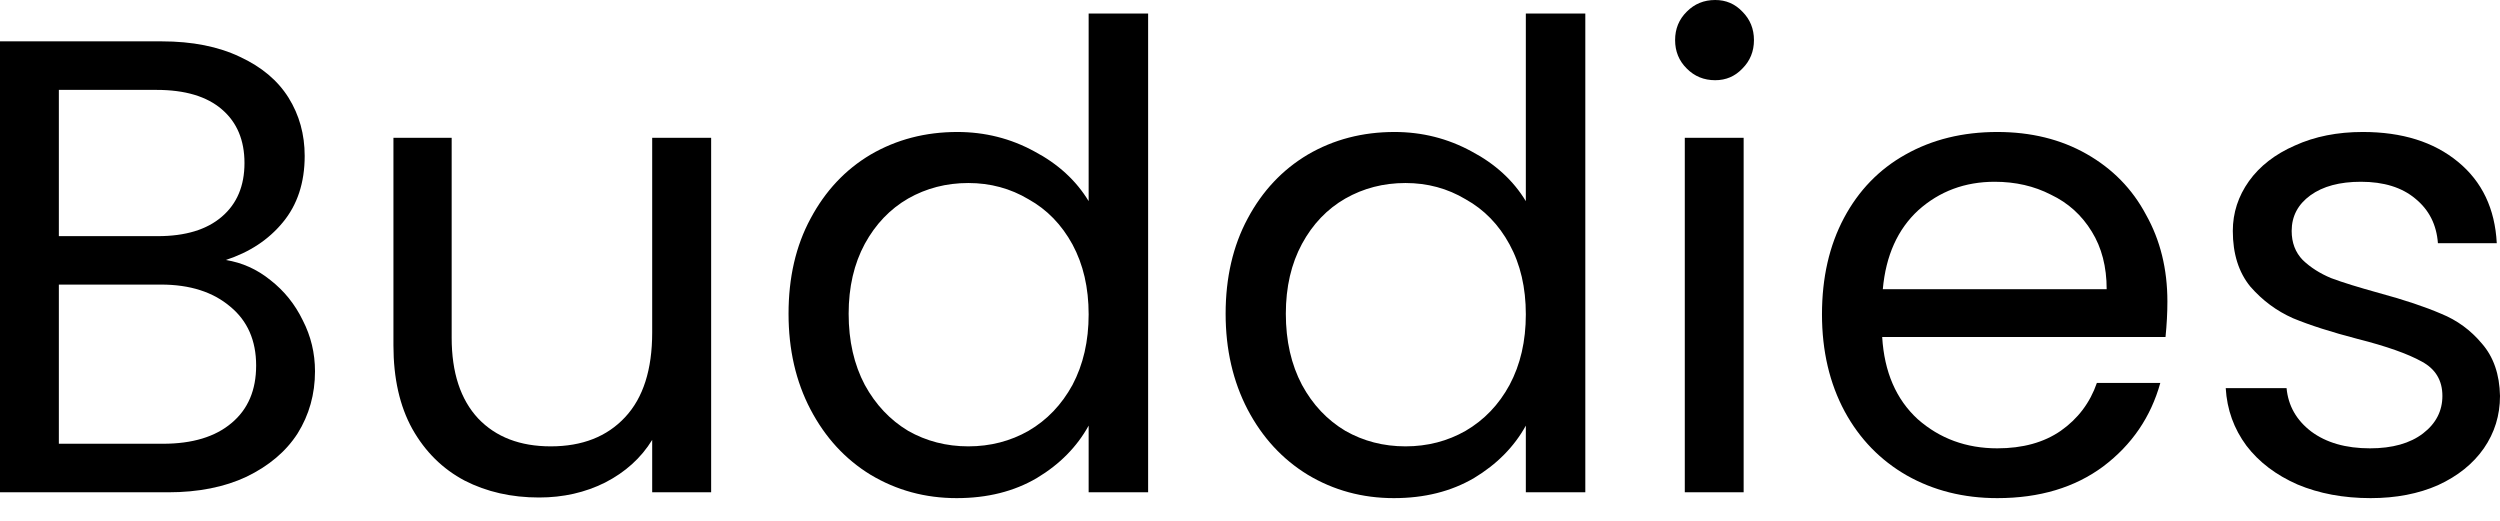 <svg width="24" height="5" viewBox="0 0 24 5" fill="none" xmlns="http://www.w3.org/2000/svg">
<path d="M2.167 2.496C2.325 2.521 2.467 2.585 2.596 2.689C2.728 2.792 2.832 2.921 2.906 3.074C2.985 3.227 3.024 3.391 3.024 3.565C3.024 3.784 2.968 3.983 2.857 4.161C2.745 4.335 2.581 4.473 2.366 4.577C2.155 4.676 1.904 4.726 1.615 4.726H0V0.397H1.553C1.846 0.397 2.097 0.447 2.304 0.546C2.511 0.642 2.666 0.772 2.77 0.938C2.873 1.103 2.925 1.29 2.925 1.497C2.925 1.753 2.855 1.967 2.714 2.136C2.577 2.302 2.395 2.422 2.167 2.496ZM0.565 2.267H1.515C1.78 2.267 1.985 2.205 2.13 2.08C2.275 1.956 2.347 1.784 2.347 1.565C2.347 1.346 2.275 1.174 2.13 1.05C1.985 0.925 1.776 0.863 1.503 0.863H0.565V2.267ZM1.565 4.26C1.846 4.26 2.066 4.194 2.223 4.061C2.381 3.929 2.459 3.745 2.459 3.509C2.459 3.269 2.376 3.08 2.211 2.944C2.045 2.803 1.824 2.732 1.546 2.732H0.565V4.26H1.565Z" fill="black"/>
<path d="M6.827 1.323V4.726H6.261V4.223C6.154 4.397 6.003 4.533 5.808 4.633C5.618 4.728 5.407 4.776 5.175 4.776C4.91 4.776 4.672 4.722 4.461 4.614C4.249 4.502 4.082 4.337 3.958 4.117C3.837 3.898 3.777 3.631 3.777 3.316V1.323H4.336V3.242C4.336 3.577 4.421 3.836 4.591 4.018C4.761 4.196 4.993 4.285 5.287 4.285C5.589 4.285 5.827 4.192 6.001 4.005C6.175 3.819 6.261 3.548 6.261 3.192V1.323H6.827Z" fill="black"/>
<path d="M7.57 3.012C7.57 2.664 7.64 2.36 7.781 2.099C7.922 1.834 8.114 1.629 8.358 1.484C8.607 1.339 8.884 1.267 9.19 1.267C9.455 1.267 9.702 1.329 9.929 1.453C10.157 1.573 10.331 1.733 10.451 1.931V0.13H11.022V4.726H10.451V4.086C10.339 4.289 10.174 4.457 9.954 4.589C9.735 4.718 9.478 4.782 9.184 4.782C8.882 4.782 8.607 4.707 8.358 4.558C8.114 4.409 7.922 4.2 7.781 3.931C7.64 3.662 7.57 3.356 7.57 3.012ZM10.451 3.018C10.451 2.761 10.399 2.538 10.296 2.347C10.192 2.157 10.052 2.012 9.874 1.913C9.7 1.809 9.507 1.757 9.296 1.757C9.085 1.757 8.892 1.807 8.718 1.906C8.545 2.006 8.406 2.151 8.302 2.341C8.199 2.532 8.147 2.755 8.147 3.012C8.147 3.273 8.199 3.5 8.302 3.695C8.406 3.885 8.545 4.032 8.718 4.136C8.892 4.235 9.085 4.285 9.296 4.285C9.507 4.285 9.7 4.235 9.874 4.136C10.052 4.032 10.192 3.885 10.296 3.695C10.399 3.5 10.451 3.275 10.451 3.018Z" fill="black"/>
<path d="M11.766 3.012C11.766 2.664 11.837 2.36 11.977 2.099C12.118 1.834 12.311 1.629 12.555 1.484C12.803 1.339 13.081 1.267 13.387 1.267C13.652 1.267 13.898 1.329 14.126 1.453C14.354 1.573 14.528 1.733 14.648 1.931V0.13H15.219V4.726H14.648V4.086C14.536 4.289 14.37 4.457 14.151 4.589C13.931 4.718 13.675 4.782 13.381 4.782C13.079 4.782 12.803 4.707 12.555 4.558C12.311 4.409 12.118 4.2 11.977 3.931C11.837 3.662 11.766 3.356 11.766 3.012ZM14.648 3.018C14.648 2.761 14.596 2.538 14.492 2.347C14.389 2.157 14.248 2.012 14.07 1.913C13.896 1.809 13.704 1.757 13.493 1.757C13.281 1.757 13.089 1.807 12.915 1.906C12.741 2.006 12.602 2.151 12.499 2.341C12.396 2.532 12.344 2.755 12.344 3.012C12.344 3.273 12.396 3.5 12.499 3.695C12.602 3.885 12.741 4.032 12.915 4.136C13.089 4.235 13.281 4.285 13.493 4.285C13.704 4.285 13.896 4.235 14.07 4.136C14.248 4.032 14.389 3.885 14.492 3.695C14.596 3.5 14.648 3.275 14.648 3.018Z" fill="black"/>
<path d="M16.466 0.77C16.358 0.77 16.267 0.733 16.193 0.658C16.118 0.584 16.081 0.493 16.081 0.385C16.081 0.277 16.118 0.186 16.193 0.112C16.267 0.037 16.358 0 16.466 0C16.569 0 16.656 0.037 16.727 0.112C16.801 0.186 16.838 0.277 16.838 0.385C16.838 0.493 16.801 0.584 16.727 0.658C16.656 0.733 16.569 0.77 16.466 0.77ZM16.739 1.323V4.726H16.174V1.323H16.739Z" fill="black"/>
<path d="M20.807 2.894C20.807 3.002 20.801 3.115 20.789 3.235H18.069C18.089 3.571 18.203 3.834 18.41 4.024C18.621 4.21 18.876 4.304 19.174 4.304C19.418 4.304 19.621 4.248 19.783 4.136C19.948 4.02 20.064 3.867 20.13 3.676H20.739C20.648 4.003 20.466 4.27 20.192 4.477C19.919 4.68 19.58 4.782 19.174 4.782C18.851 4.782 18.561 4.709 18.305 4.564C18.052 4.419 17.853 4.215 17.709 3.95C17.564 3.68 17.491 3.37 17.491 3.018C17.491 2.666 17.561 2.358 17.702 2.093C17.843 1.828 18.04 1.625 18.292 1.484C18.549 1.339 18.843 1.267 19.174 1.267C19.497 1.267 19.783 1.337 20.031 1.478C20.279 1.619 20.47 1.813 20.602 2.062C20.739 2.306 20.807 2.583 20.807 2.894ZM20.224 2.776C20.224 2.561 20.176 2.376 20.081 2.223C19.985 2.066 19.855 1.948 19.689 1.869C19.528 1.786 19.348 1.745 19.149 1.745C18.864 1.745 18.619 1.836 18.416 2.018C18.218 2.2 18.104 2.453 18.075 2.776H20.224Z" fill="black"/>
<path d="M22.758 4.782C22.497 4.782 22.263 4.738 22.056 4.651C21.849 4.56 21.686 4.436 21.566 4.279C21.446 4.117 21.379 3.933 21.367 3.726H21.951C21.967 3.896 22.046 4.034 22.187 4.142C22.332 4.25 22.52 4.304 22.752 4.304C22.967 4.304 23.137 4.256 23.261 4.161C23.385 4.066 23.447 3.945 23.447 3.801C23.447 3.652 23.381 3.542 23.249 3.471C23.116 3.397 22.911 3.324 22.634 3.254C22.381 3.188 22.174 3.122 22.013 3.055C21.855 2.985 21.719 2.884 21.603 2.751C21.491 2.614 21.435 2.436 21.435 2.217C21.435 2.043 21.487 1.884 21.59 1.739C21.694 1.594 21.841 1.48 22.031 1.397C22.222 1.31 22.439 1.267 22.683 1.267C23.06 1.267 23.364 1.362 23.596 1.553C23.828 1.743 23.952 2.004 23.969 2.335H23.404C23.391 2.157 23.319 2.014 23.186 1.906C23.058 1.799 22.884 1.745 22.665 1.745C22.462 1.745 22.3 1.788 22.18 1.875C22.06 1.962 22 2.076 22 2.217C22 2.329 22.035 2.422 22.106 2.496C22.18 2.567 22.271 2.625 22.379 2.67C22.491 2.712 22.644 2.759 22.839 2.813C23.083 2.879 23.282 2.946 23.435 3.012C23.588 3.074 23.718 3.169 23.826 3.298C23.938 3.426 23.996 3.594 24 3.801C24 3.987 23.948 4.155 23.845 4.304C23.741 4.453 23.594 4.571 23.404 4.658C23.218 4.74 23.002 4.782 22.758 4.782Z" fill="black"/>
</svg>
